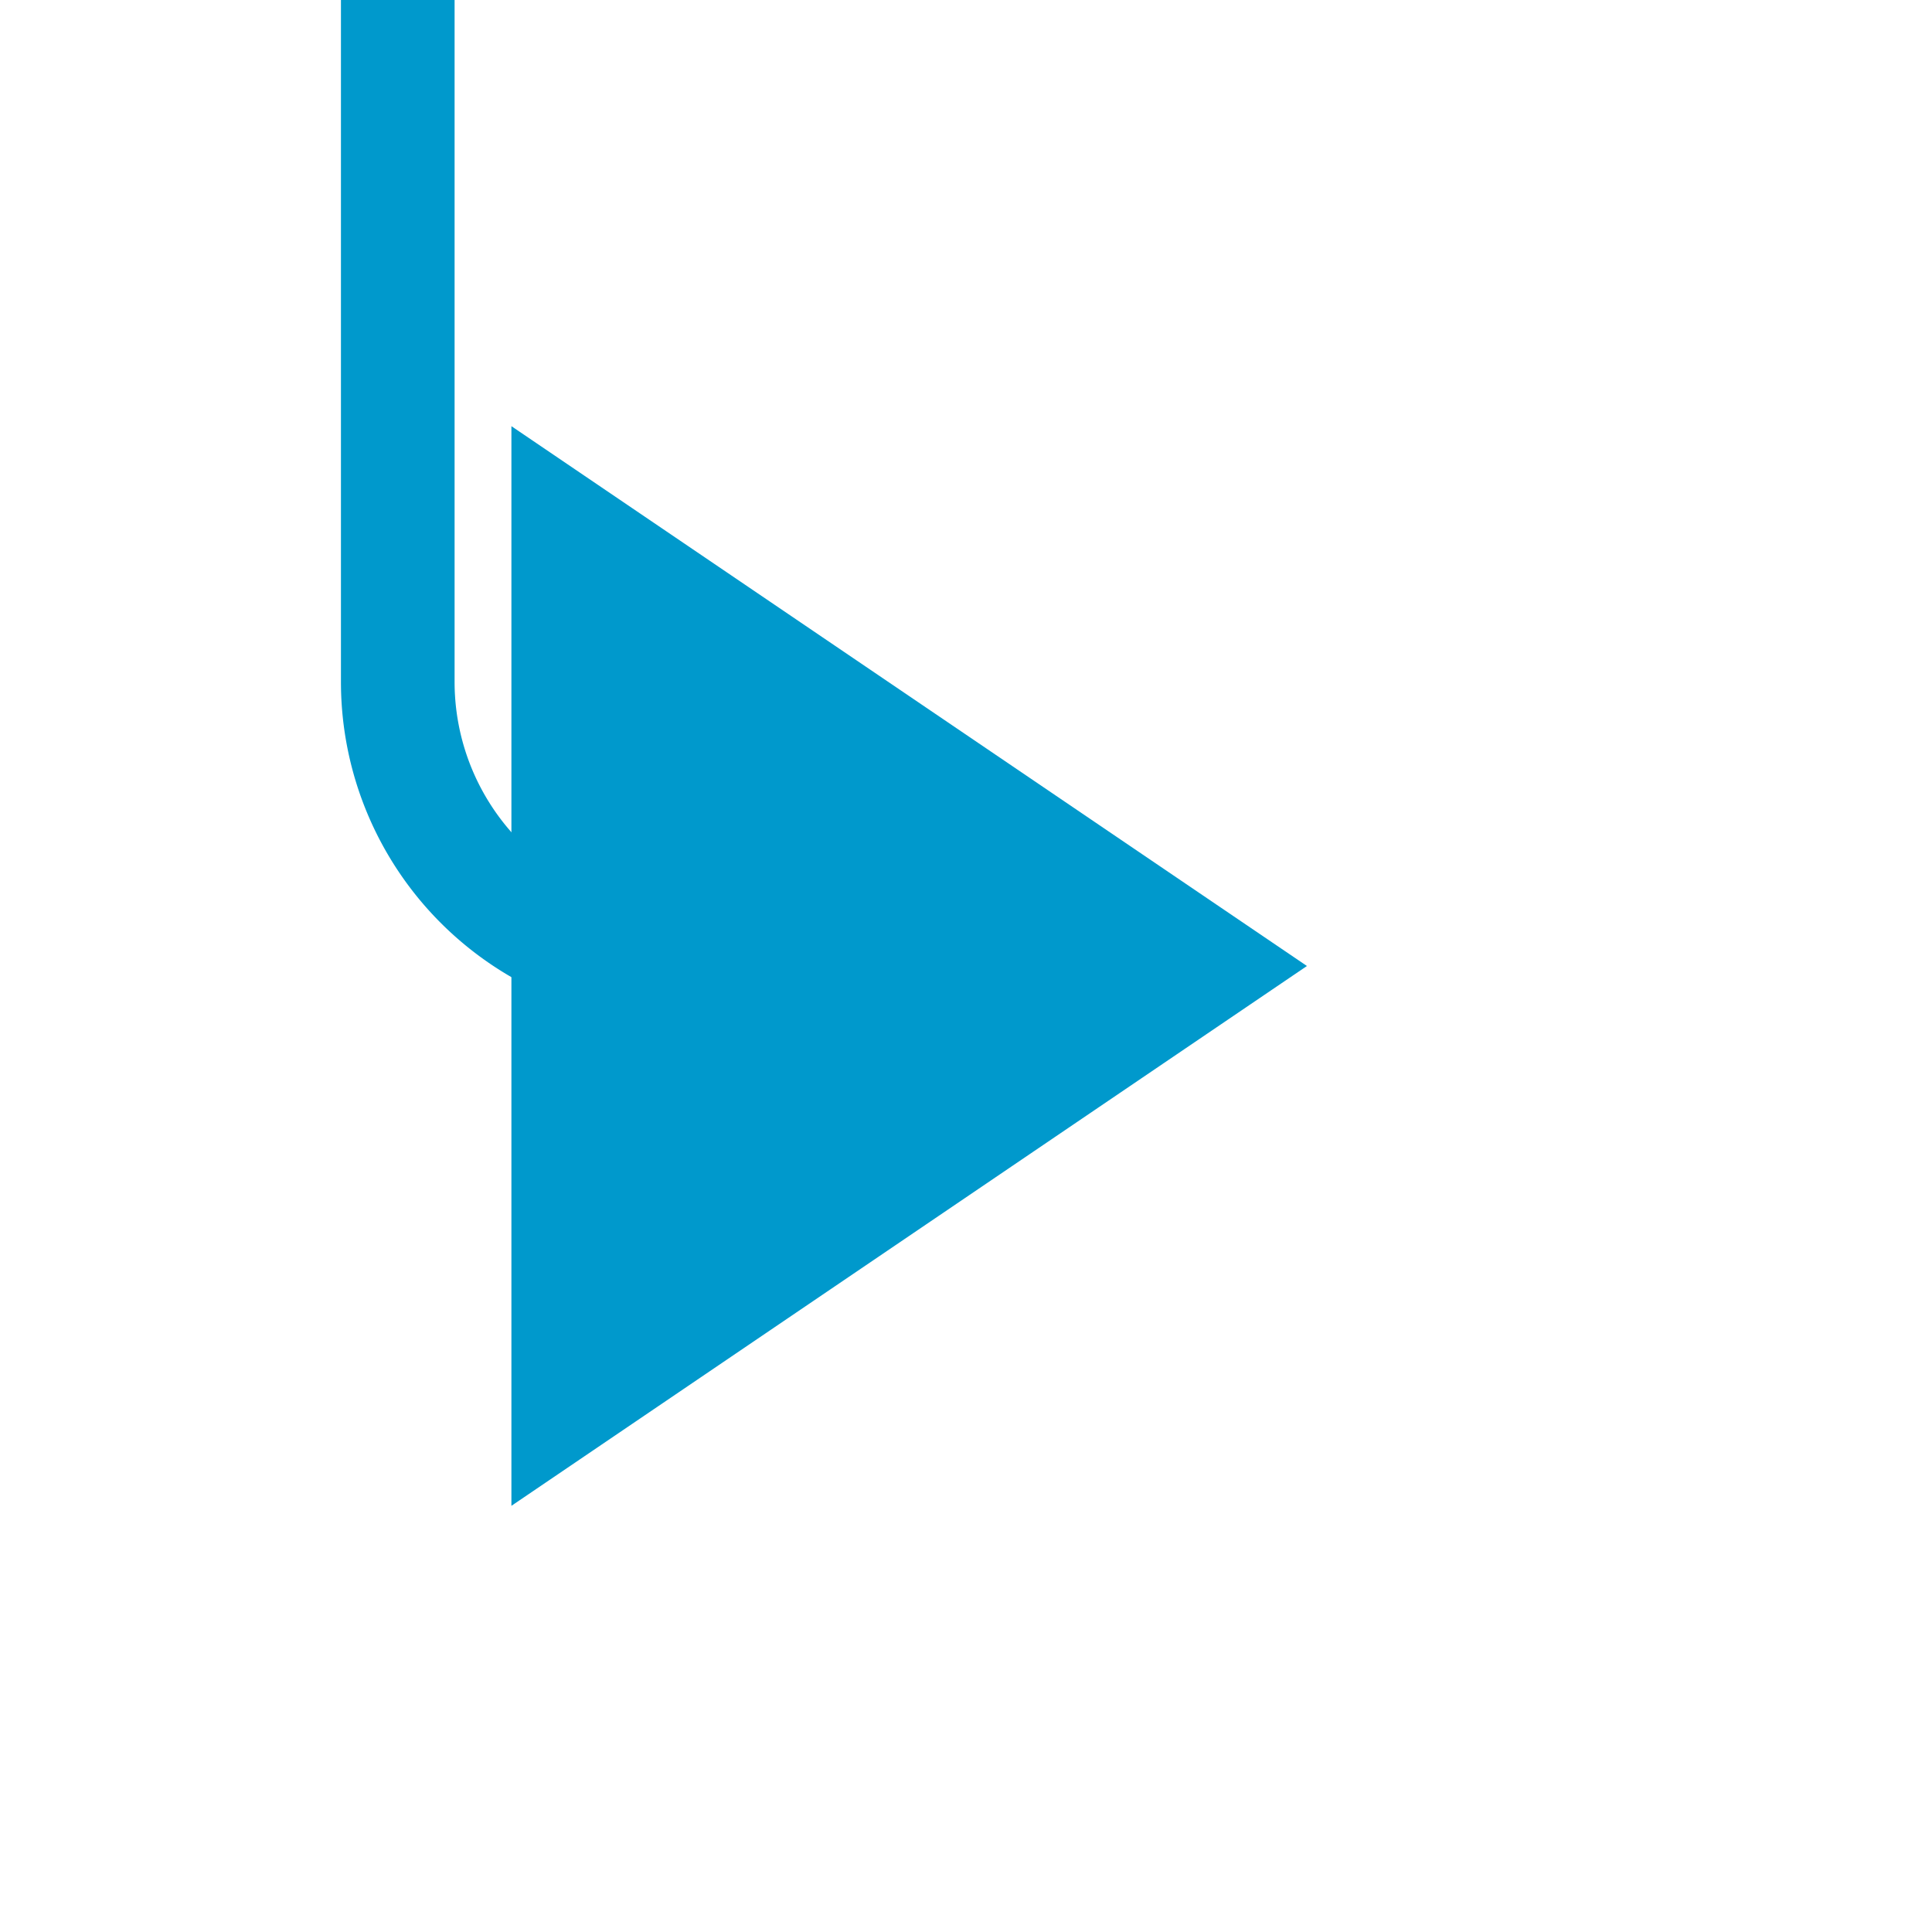 ﻿<?xml version="1.0" encoding="utf-8"?>
<svg version="1.1" xmlns:xlink="http://www.w3.org/1999/xlink" width="34px" height="34px" preserveAspectRatio="xMinYMid meet" viewBox="3473 2531  34 32" xmlns="http://www.w3.org/2000/svg">
  <path d="M 3376 2446  L 3475 2446  A 5 5 0 0 1 3480 2451 L 3480 2542  A 5 5 0 0 0 3485 2547 " stroke-width="2" stroke="#0099cc" fill="none" />
  <path d="M 3482 2556.5  L 3496 2547  L 3482 2537.5  L 3482 2556.5  Z " fill-rule="nonzero" fill="#0099cc" stroke="none" />
</svg>